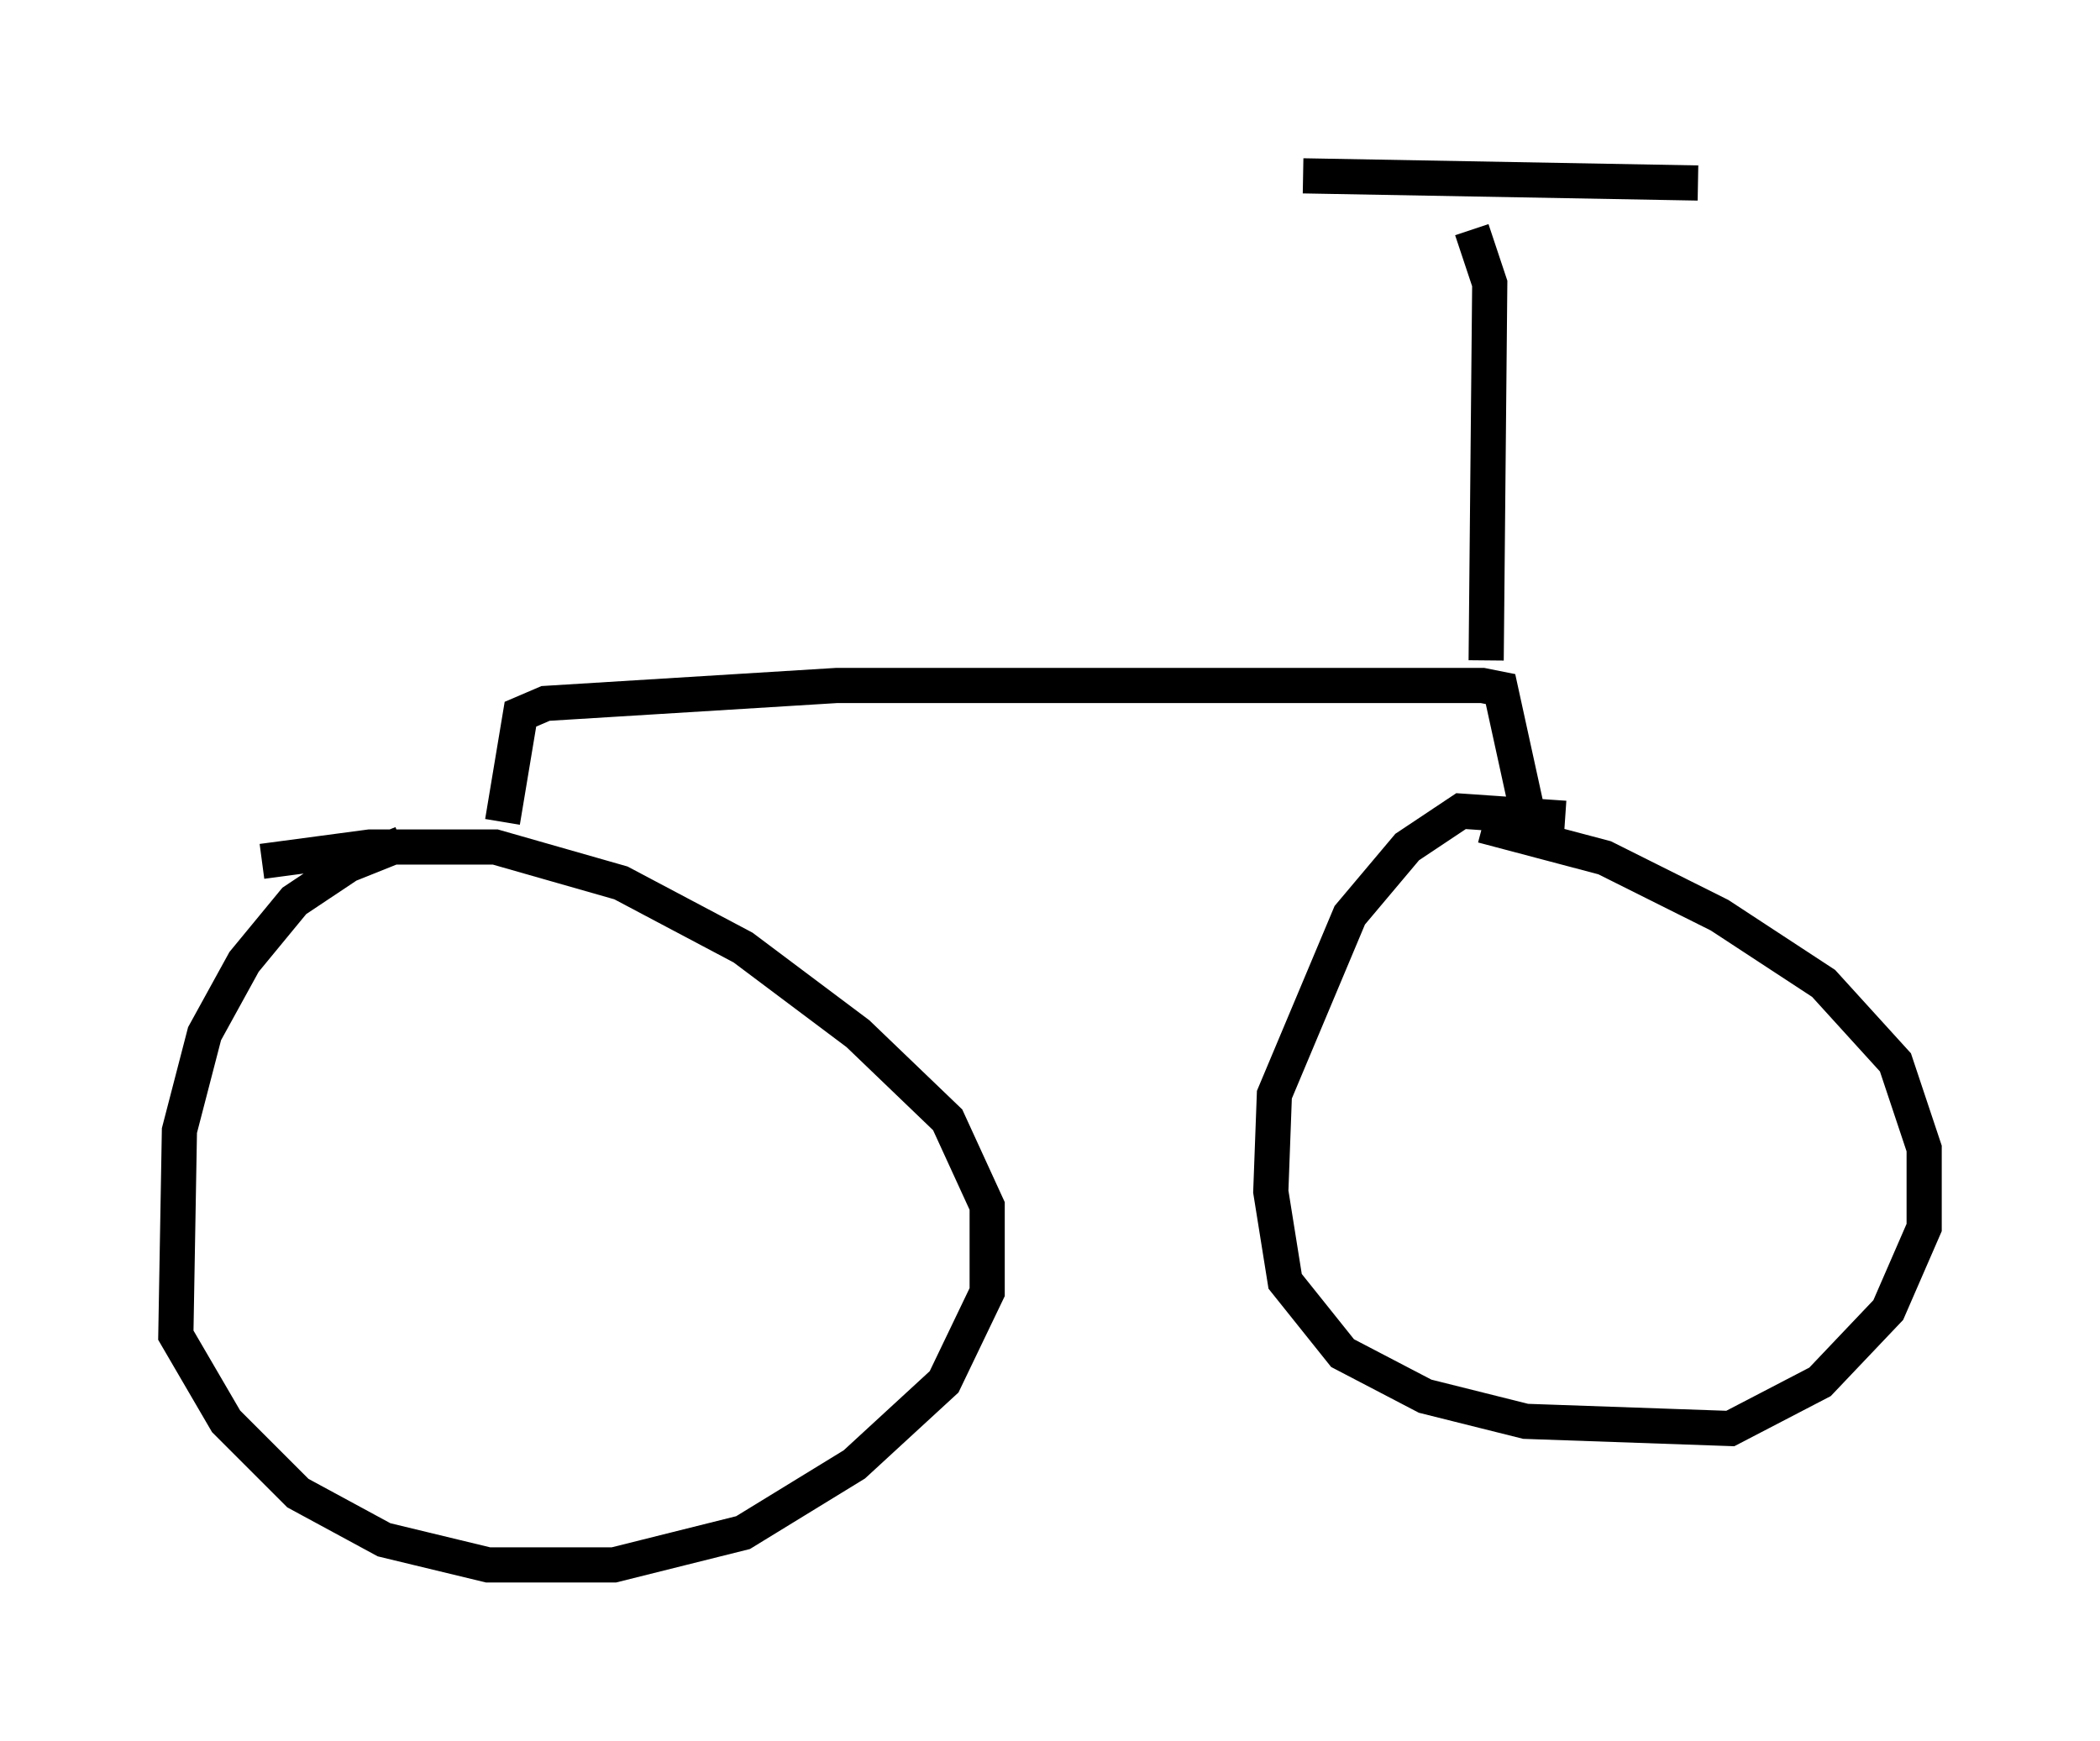 <?xml version="1.0" encoding="utf-8" ?>
<svg baseProfile="full" height="49.507" version="1.1" width="59.715" xmlns="http://www.w3.org/2000/svg" xmlns:ev="http://www.w3.org/2001/xml-events" xmlns:xlink="http://www.w3.org/1999/xlink"><defs /><rect fill="white" height="49.507" width="59.715" x="0" y="0" /><path d="M13.575, 23.988 m-2.144, 0.0 l-1.531, 0.613 -1.531, 1.021 l-1.429, 1.735 -1.123, 2.042 l-0.715, 2.756 -0.102, 5.819 l1.429, 2.45 2.042, 2.042 l2.45, 1.327 2.96, 0.715 l3.573, 0.0 3.675, -0.919 l3.165, -1.94 2.552, -2.348 l1.225, -2.552 0.0, -2.45 l-1.123, -2.45 -2.552, -2.45 l-3.267, -2.45 -3.471, -1.838 l-3.573, -1.021 -3.573, 0.0 l-3.063, 0.408 m37.057, -1.225 l-2.96, -0.204 -1.531, 1.021 l-1.633, 1.94 -2.144, 5.104 l-0.102, 2.756 0.408, 2.552 l1.633, 2.042 2.348, 1.225 l2.858, 0.715 5.819, 0.204 l2.552, -1.327 1.94, -2.042 l1.021, -2.348 0.0, -2.246 l-0.817, -2.45 -2.042, -2.246 l-2.96, -1.94 -3.267, -1.633 l-3.471, -0.919 m-27.869, -0.102 l0.51, -3.063 0.715, -0.306 l8.269, -0.51 18.375, 0.0 l0.51, 0.102 0.715, 3.267 m-1.123, -4.083 l0.102, -10.719 -0.51, -1.531 m-4.798, -1.531 l11.229, 0.204 " fill="none" stroke="black" stroke-width="1" /></svg>